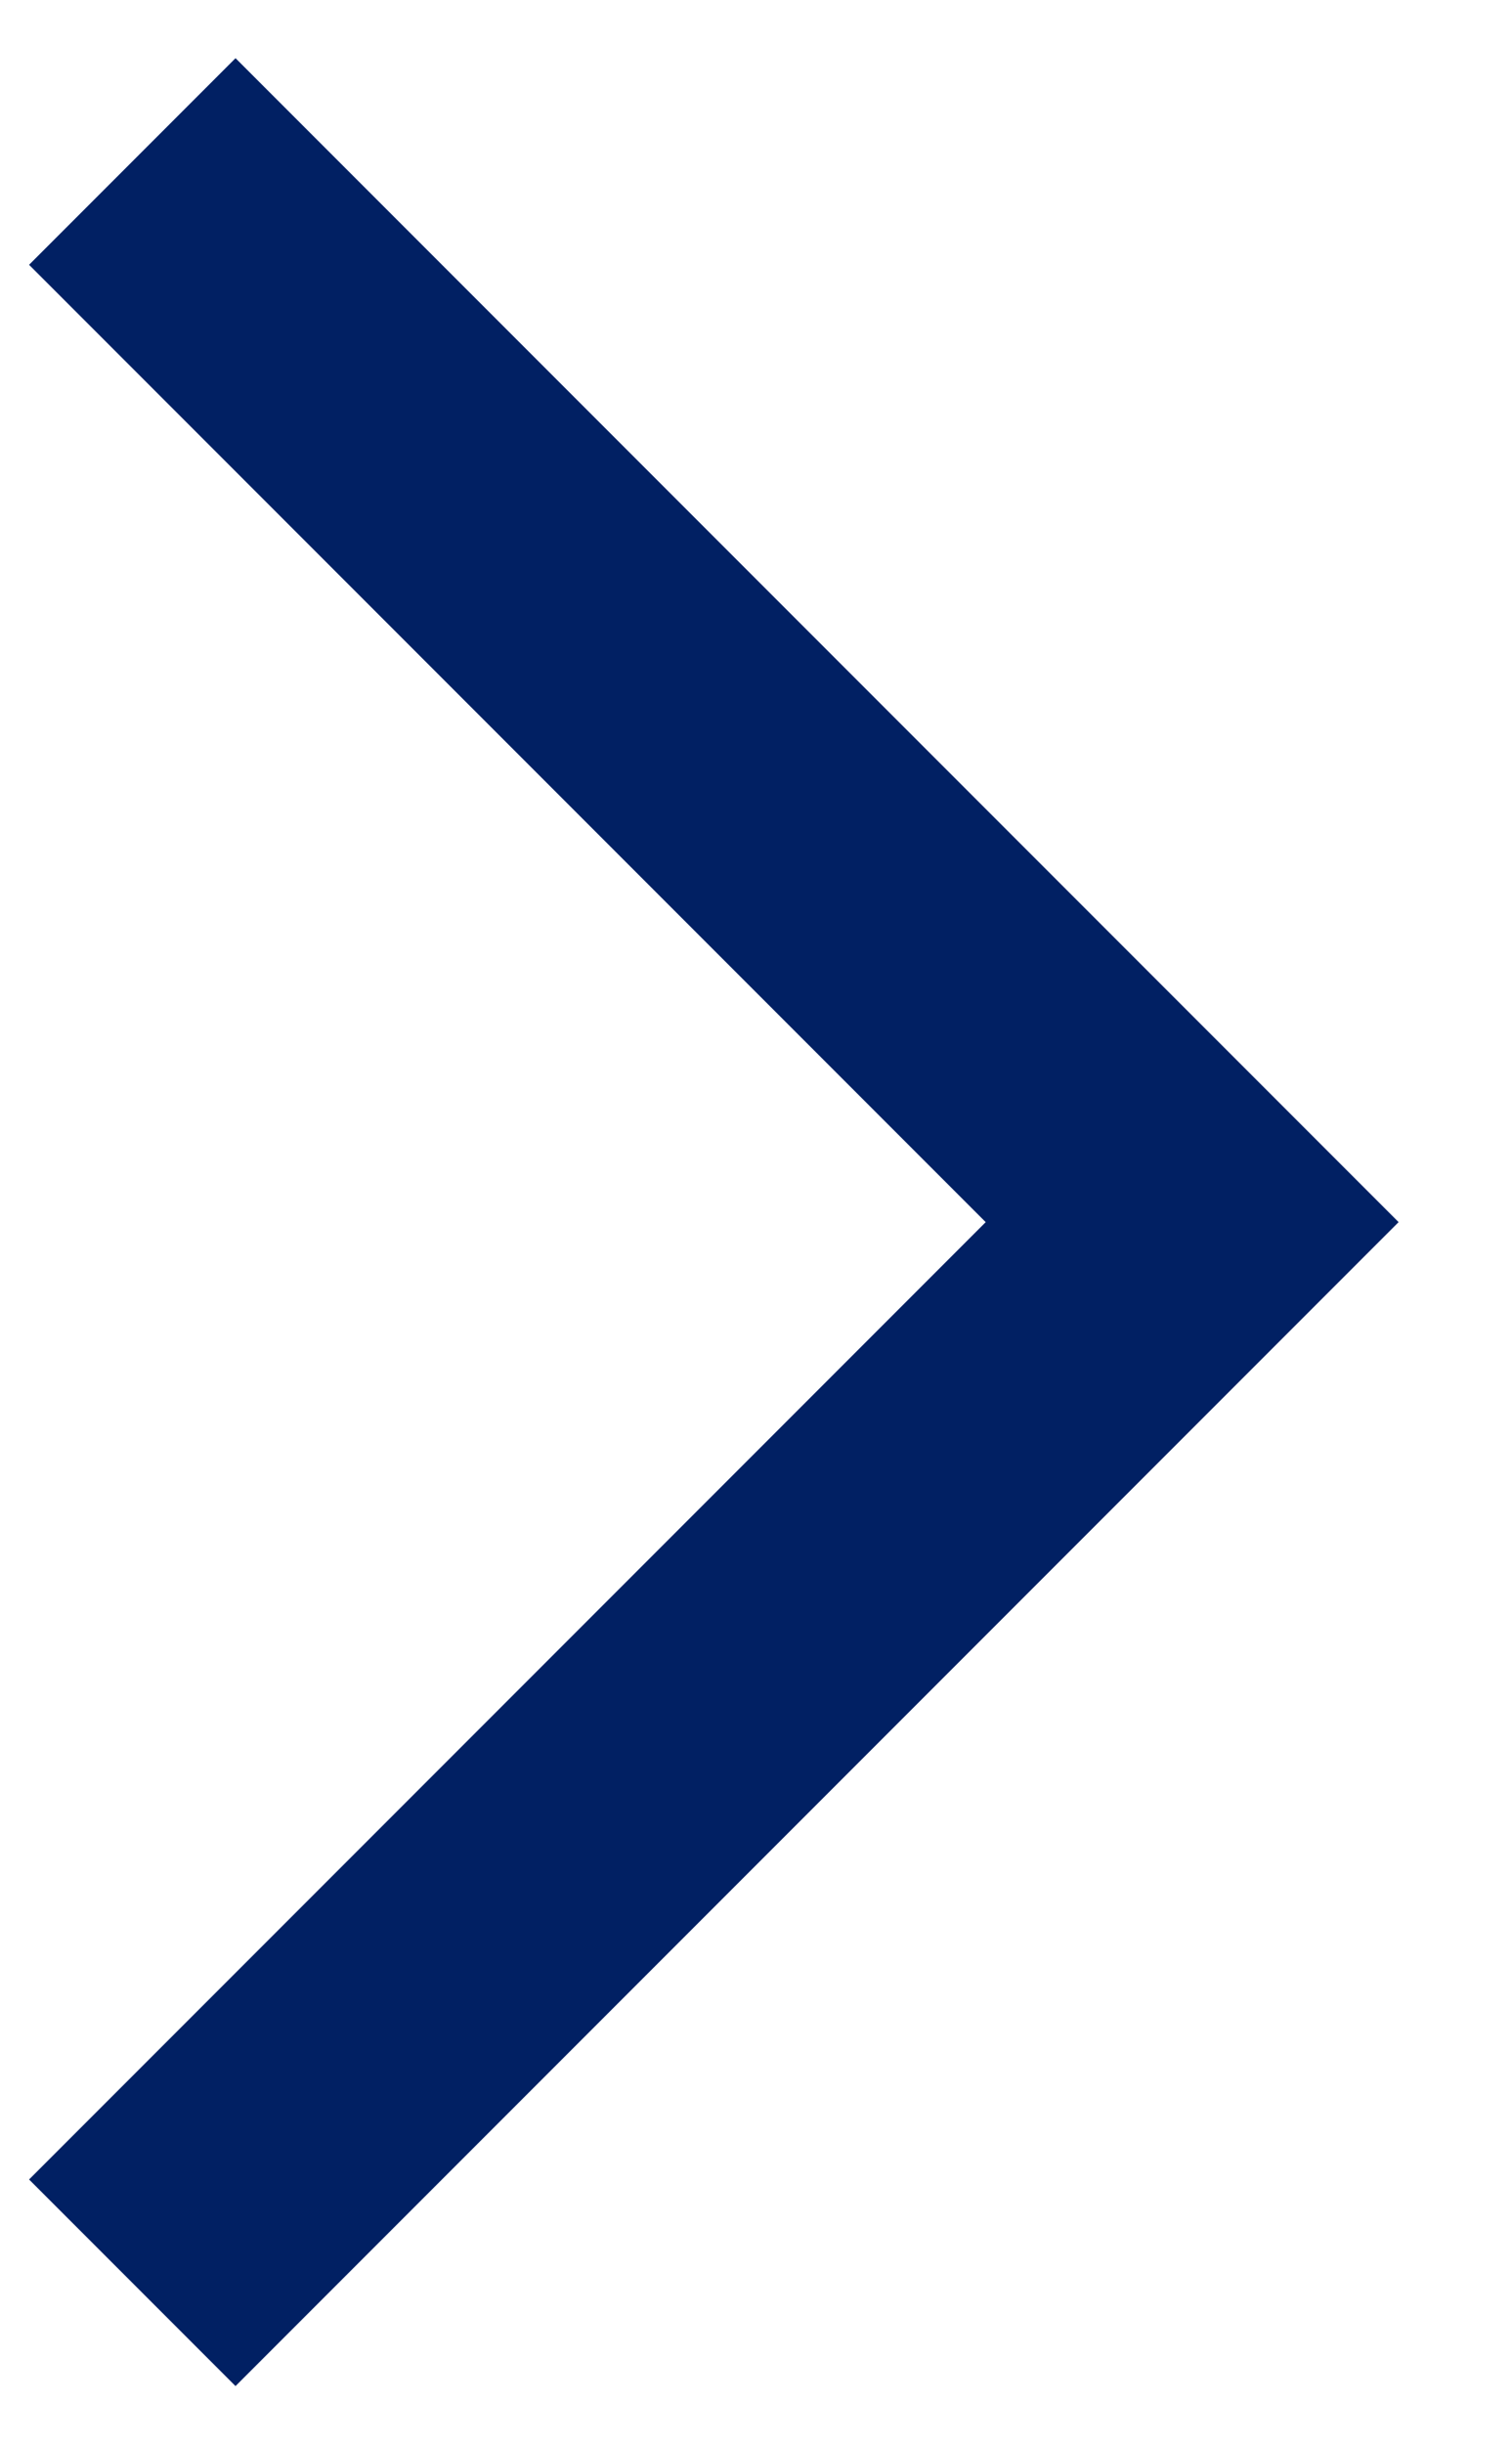 <svg width="13" height="21" viewBox="0 0 13 21" fill="none" xmlns="http://www.w3.org/2000/svg">
<path d="M2.025 20.5L0.25 18.725L8.475 10.5L0.25 2.275L2.025 0.5L12.025 10.5L2.025 20.5Z" fill="#012063"/>
</svg>
